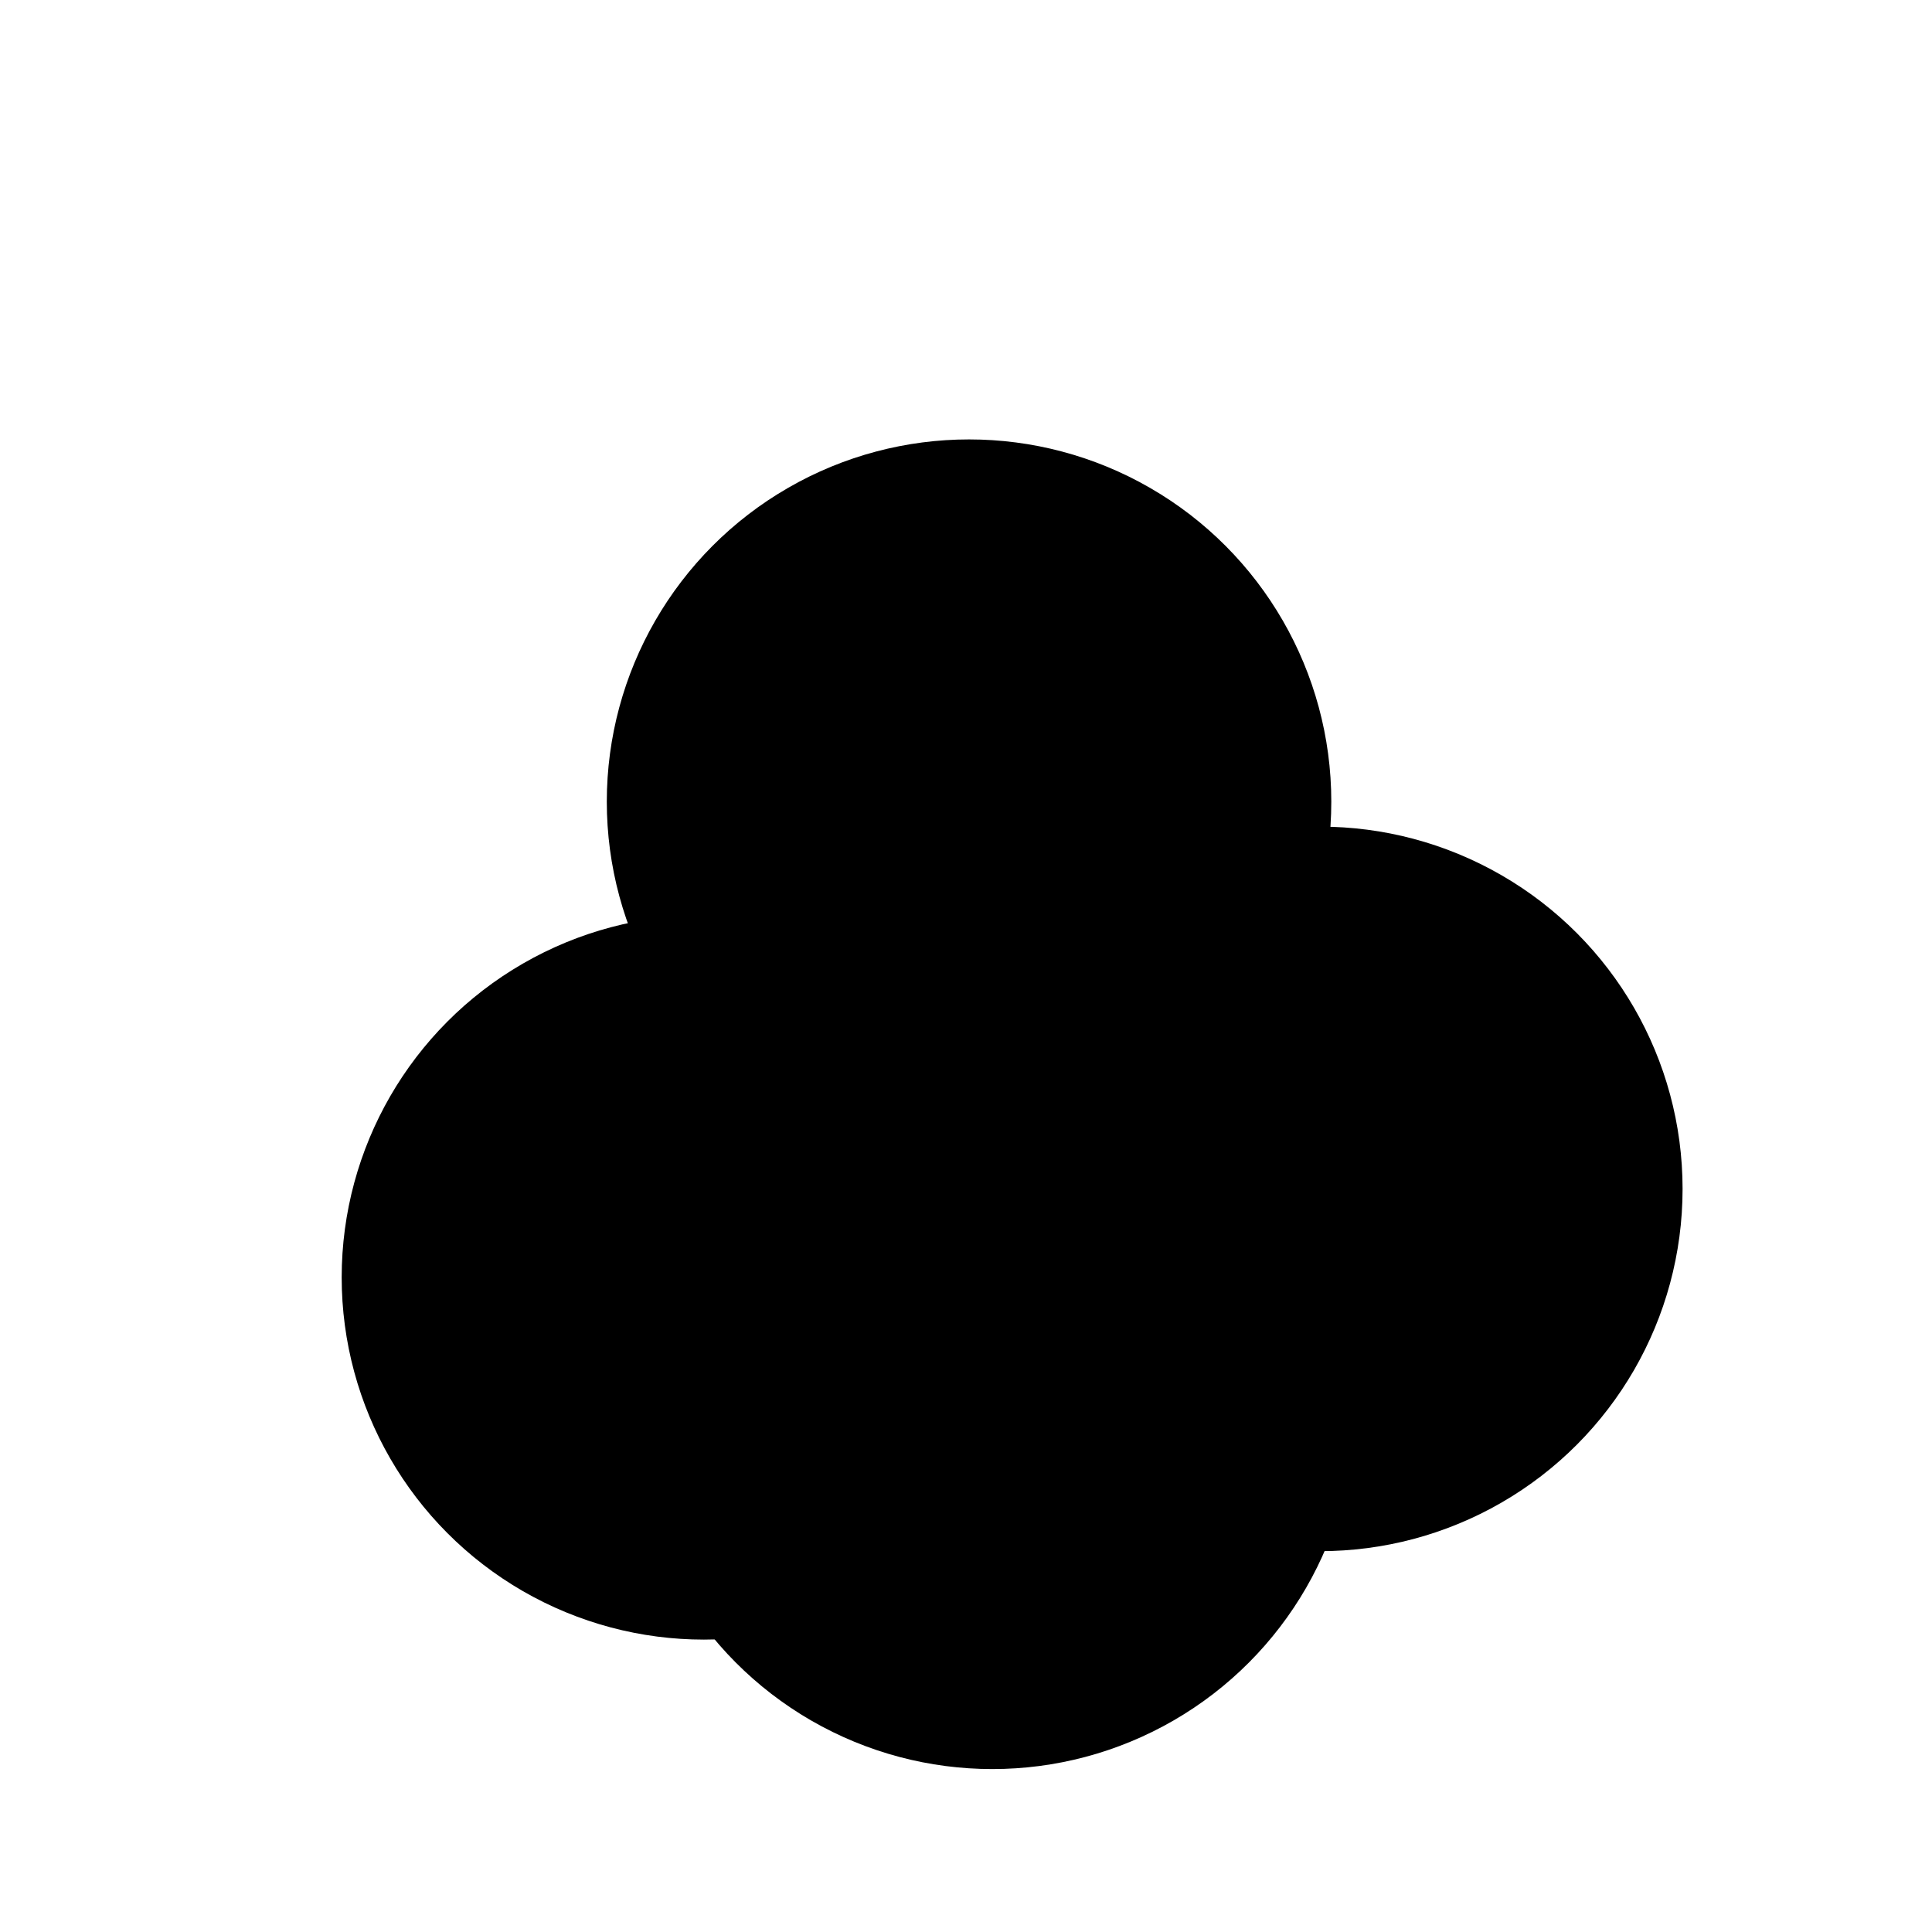 <svg xmlns="http://www.w3.org/2000/svg" version="1.1" xmlns:xlink="http://www.w3.org/1999/xlink" xmlns:svgjs="http://svgjs.dev/svgjs" viewBox="0 0 800 800"><defs><filter id="bbblurry-filter" x="-100%" y="-100%" width="400%" height="400%" filterUnits="objectBoundingBox" primitiveUnits="userSpaceOnUse" color-interpolation-filters="sRGB">
	<feGaussianBlur stdDeviation="81" x="0%" y="0%" width="100%" height="100%" in="SourceGraphic" edgeMode="none" result="blur"></feGaussianBlur></filter></defs><g filter="url(#bbblurry-filter)"><ellipse rx="150" ry="150" cx="291.483" cy="528.925" fill="hsla(167, 72%, 50%, 1.00)"></ellipse><ellipse rx="150" ry="150" cx="401.263" cy="331.954" fill="hsl(316, 73%, 50%)"></ellipse><ellipse rx="150" ry="150" cx="546.72" cy="492.301" fill="hsla(55, 94%, 50%, 1.00)"></ellipse><ellipse rx="150" ry="150" cx="410.906" cy="582.531" fill="hsla(0, 0%, 100%, 1.00)"></ellipse></g></svg>